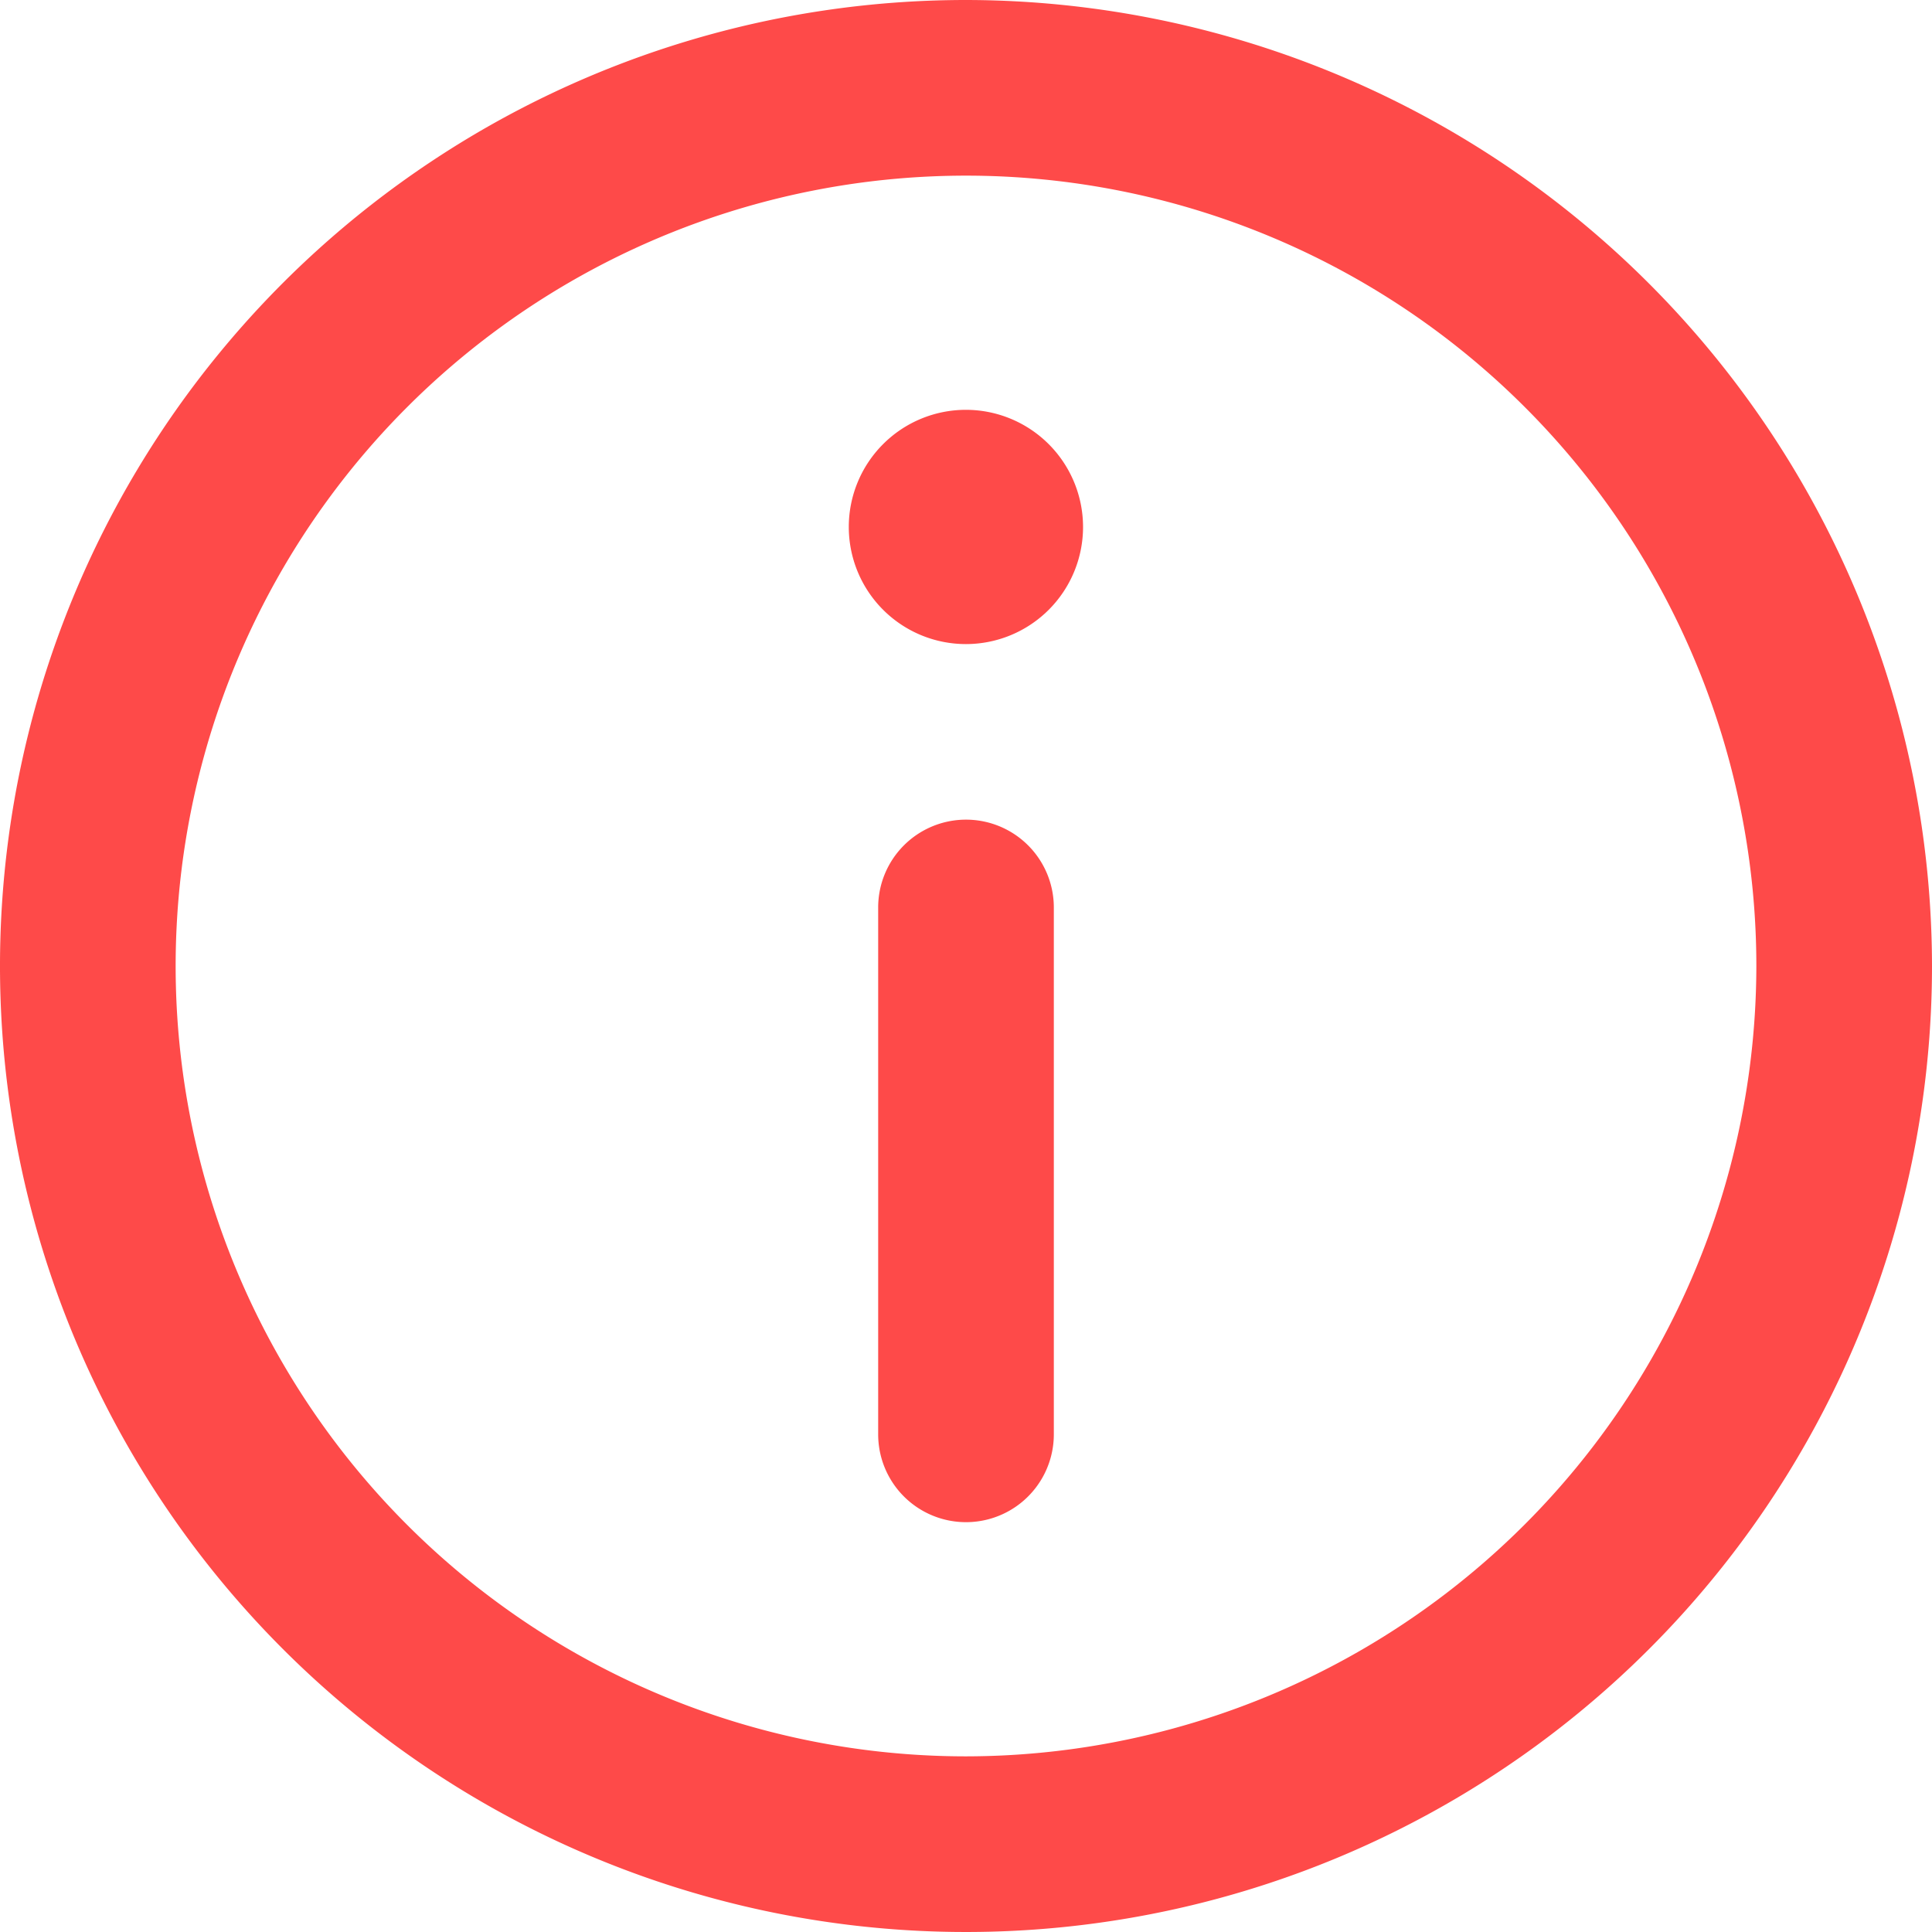 <svg id="ic-information" xmlns="http://www.w3.org/2000/svg" width="24" height="24" viewBox="0 0 24 24">
  <path id="Path_53" data-name="Path 53" d="M12,0A12,12,0,1,0,24,12,12.014,12.014,0,0,0,12,0Zm0,21.818A9.818,9.818,0,1,1,21.818,12,9.829,9.829,0,0,1,12,21.818Z" fill="#fe4a49"/>
  <path id="Path_54" data-name="Path 54" d="M146.456,70a1.455,1.455,0,1,0,1.454,1.455A1.456,1.456,0,0,0,146.456,70Z" transform="translate(-134.456 -64.909)" fill="#fe4a49"/>
  <path id="Path_55" data-name="Path 55" d="M151.091,140A1.091,1.091,0,0,0,150,141.091v6.545a1.091,1.091,0,0,0,2.182,0v-6.545A1.091,1.091,0,0,0,151.091,140Z" transform="translate(-139.091 -129.818)" fill="#fe4a49"/>
</svg>
